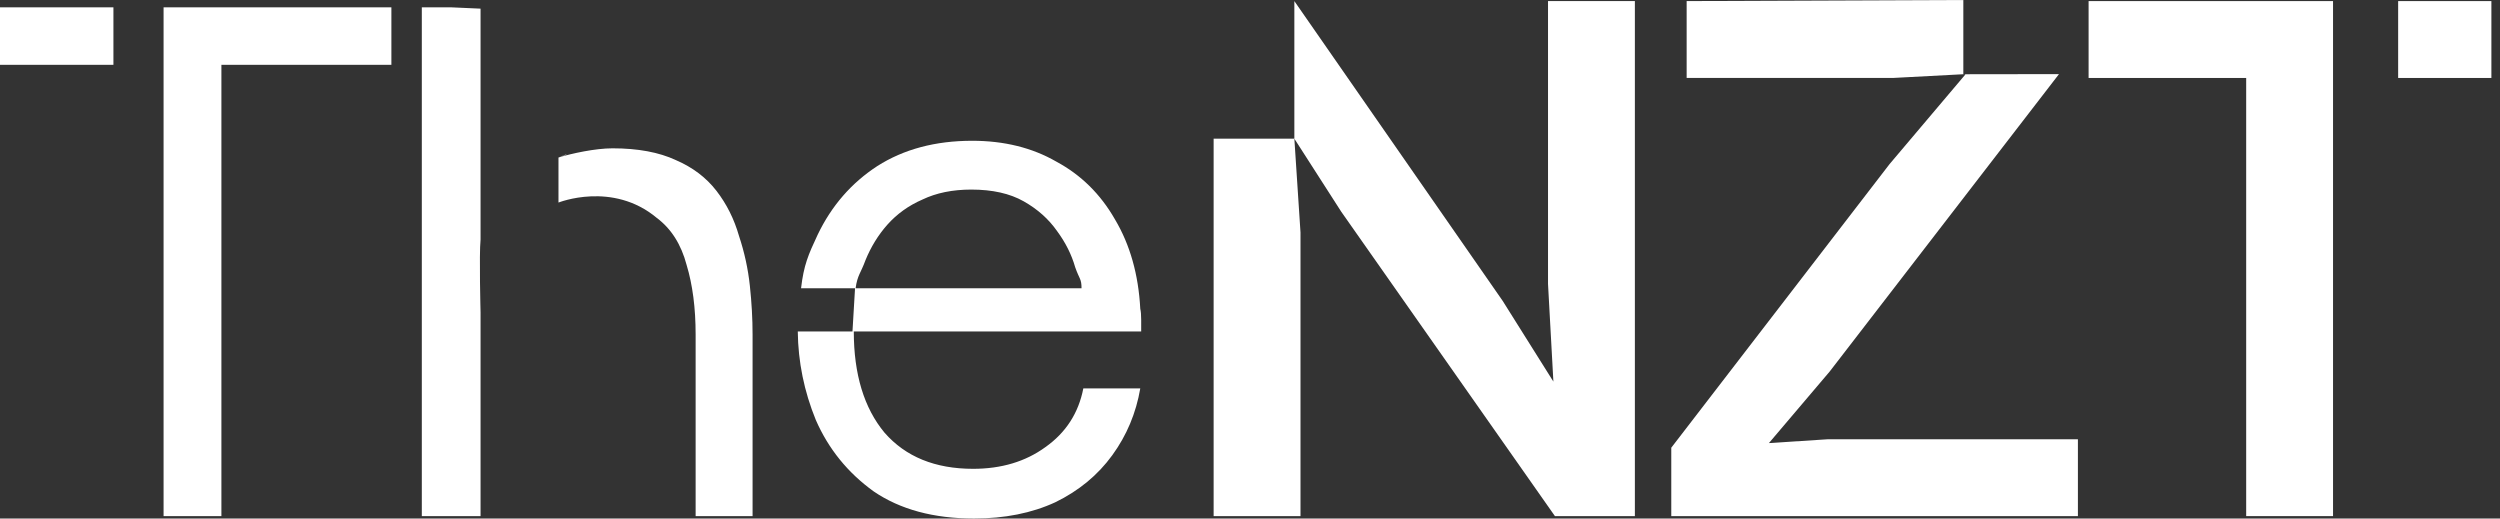 <svg width="135" height="28" viewBox="0 0 135 28" fill="none" xmlns="http://www.w3.org/2000/svg">
<rect x="0" y="0" width="135" height="28" fill="#333333" stroke="none"/>
<path d="M112.207 27.87H90.249V24.176L102.038 8.859L106.147 4.002L102.204 4.21H91.079V2.134V0.059L106.02 0V4.009L111.185 4.002L111.377 3.753L98.8 20.066L95.521 23.927L98.717 23.719H112.207V25.795V27.87Z" fill="white"/>
<path d="M125.984 27.87H123.639H121.294V4.21H112.784V2.134V0.059H125.984H134.535V4.21H129.5V0.059H125.984V4.21V27.87Z" fill="white"/>
<path d="M70.227 27.87H67.881H65.536V0.059V7.489H69.895V0.059L81.144 16.247L83.883 20.606L83.593 15.334V0.059H85.938H88.283V21.082V27.87H83.966L72.427 11.432L69.895 7.489L70.227 12.553V27.87Z" fill="white"/>
<path fill-rule="evenodd" clip-rule="evenodd" d="M11.956 27.871V3.5H21.135V0.396H11.956H8.833H0V1.762V3.5H6.125V0.396H8.833V3.5V27.871H11.956Z" fill="white"/>
<path fill-rule="evenodd" clip-rule="evenodd" d="M47.179 26.536C48.61 27.512 50.416 28 52.596 28C54.255 28 55.719 27.707 56.987 27.122C58.256 26.504 59.281 25.658 60.062 24.584C60.843 23.511 61.347 22.307 61.575 20.973H60.038H58.5C58.24 22.307 57.557 23.364 56.451 24.145C55.377 24.926 54.076 25.316 52.547 25.316C50.497 25.316 48.903 24.666 47.764 23.364C46.658 22.03 46.105 20.208 46.105 17.898H58.403H61.624V17.264C61.624 17.004 61.607 16.809 61.575 16.678C61.477 14.824 61.022 13.214 60.208 11.847C59.428 10.481 58.37 9.44 57.036 8.724C55.735 7.976 54.222 7.602 52.498 7.602C50.513 7.602 48.805 8.057 47.374 8.968C45.975 9.879 44.901 11.115 44.153 12.677C43.643 13.766 43.404 14.314 43.257 15.568H46.172L46.034 17.898H43.08C43.098 19.539 43.423 21.133 44.055 22.681C44.739 24.243 45.78 25.528 47.179 26.536ZM58.403 15.568H46.203C46.3 14.852 46.479 14.759 46.739 14.043C47.032 13.328 47.423 12.693 47.911 12.14C48.431 11.554 49.066 11.099 49.814 10.774C50.562 10.416 51.441 10.237 52.449 10.237C53.588 10.237 54.531 10.448 55.279 10.871C56.028 11.294 56.63 11.831 57.085 12.482C57.541 13.1 57.866 13.751 58.061 14.434C58.289 15.084 58.403 15.047 58.403 15.568Z" fill="white"/>
<path fill-rule="evenodd" clip-rule="evenodd" d="M22.778 27.871V0.396H24.364L25.95 0.467V12.938C25.869 13.761 25.95 16.868 25.95 16.868C25.95 16.868 25.95 18.04 25.95 18.452V27.871H22.778ZM30.158 8.506C30.127 8.516 30.563 8.358 30.533 8.368L30.625 8.313L30.158 8.506ZM30.158 8.506C30.865 8.286 32.148 8.009 33.075 8.009C34.441 8.009 35.58 8.22 36.491 8.643C37.401 9.034 38.133 9.587 38.687 10.303C39.24 11.018 39.646 11.832 39.907 12.743C40.199 13.621 40.395 14.516 40.492 15.427C40.59 16.338 40.639 17.216 40.639 18.062V27.871H37.564V18.062C37.564 16.63 37.401 15.378 37.076 14.304C36.783 13.198 36.247 12.352 35.466 11.767C33.075 9.768 30.158 10.938 30.158 10.938V8.506Z" fill="white"/>
</svg>
